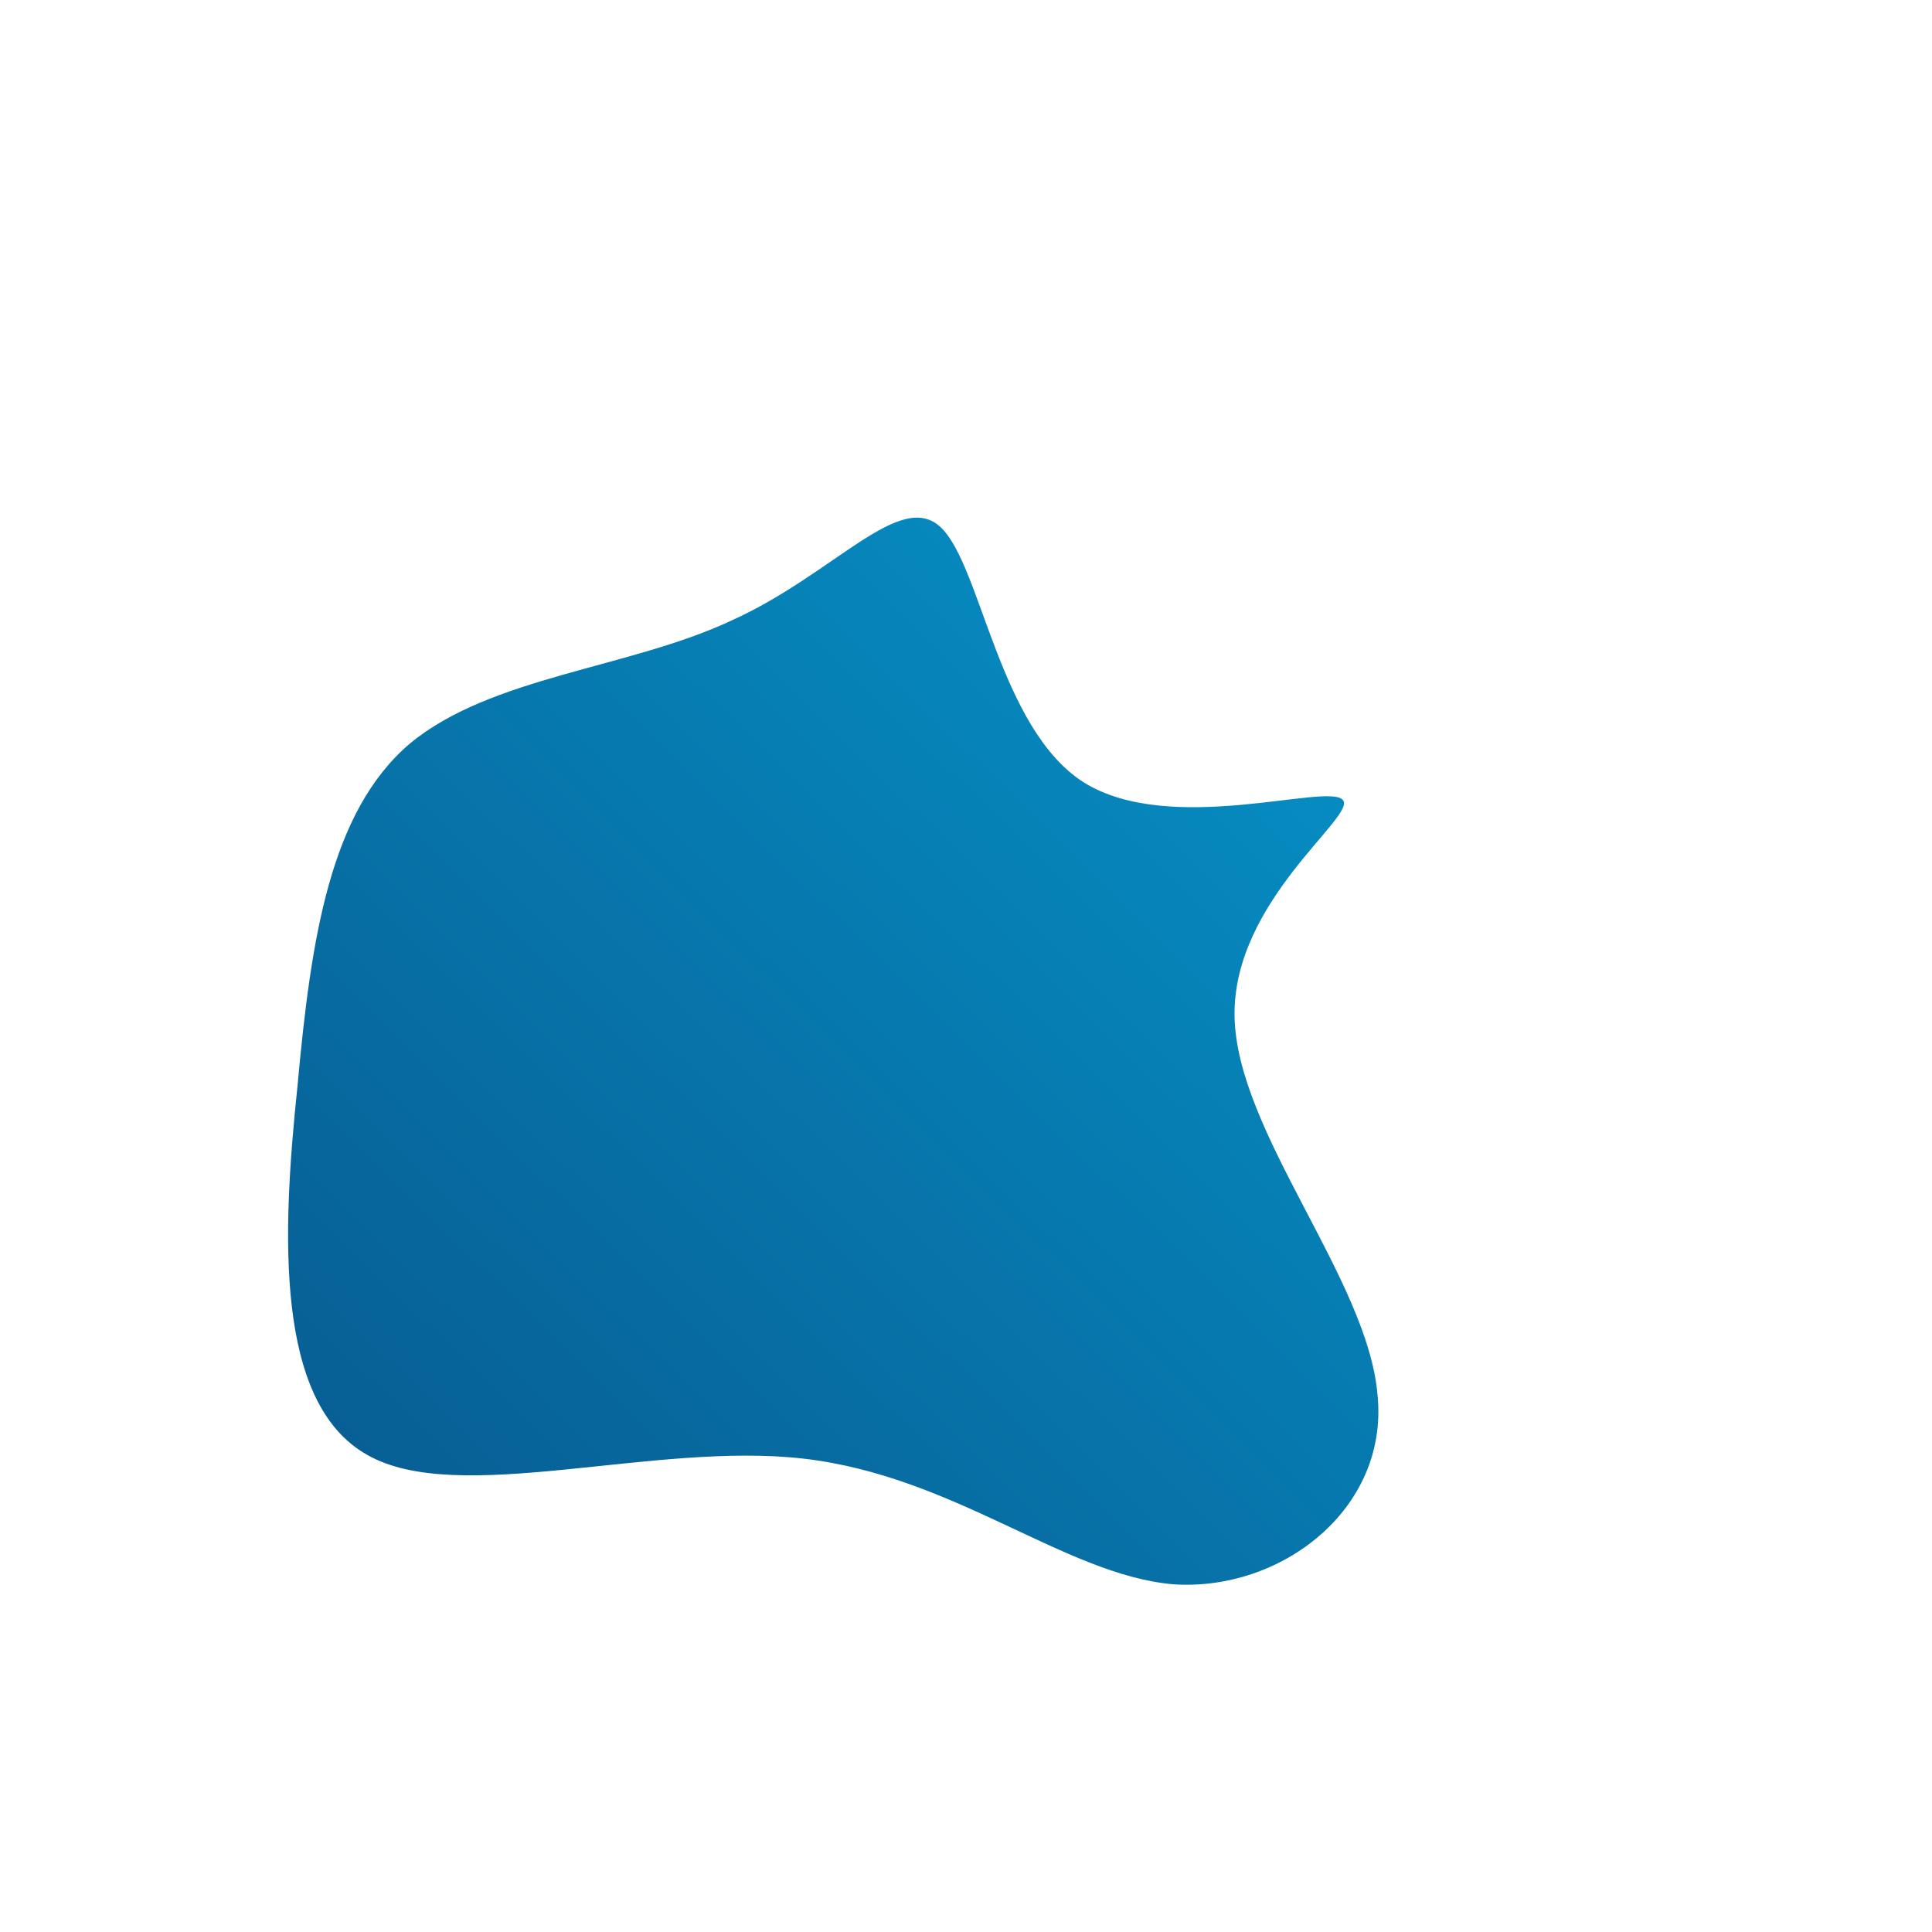 <!--?xml version="1.0" standalone="no"?-->
              <svg id="sw-js-blob-svg" viewBox="0 0 100 100" xmlns="http://www.w3.org/2000/svg" version="1.1">
                    <defs> 
                        <linearGradient id="sw-gradient" x1="0" x2="1" y1="1" y2="0">
                            <stop id="stop1" stop-color="rgba(7, 89, 143, 1)" offset="0%"></stop>
                            <stop id="stop2" stop-color="rgba(6, 149, 202, 1)" offset="100%"></stop>
                        </linearGradient>
                    </defs>
                <path fill="url(#sw-gradient)" d="M6.1,-9.5C10.6,-6.7,18.7,-9.5,19.5,-8.6C20.3,-7.8,13.8,-3.4,13.9,2.6C14,8.6,20.8,16.2,21.3,22.2C21.9,28.1,16.3,32.4,10.7,32C5.1,31.5,-0.6,26.4,-8.4,25.5C-16.2,24.6,-26.3,28,-31,25.3C-35.8,22.6,-35.4,13.8,-34.6,6.2C-33.9,-1.5,-32.9,-8,-28.8,-11.5C-24.6,-15,-17.4,-15.4,-12.1,-17.9C-6.8,-20.3,-3.4,-24.7,-1.3,-22.7C0.8,-20.7,1.7,-12.3,6.1,-9.5Z" width="100%" height="100%" transform="translate(50 50)" stroke-width="0" style="transition: all 0.3s ease 0s;"></path>
              </svg>